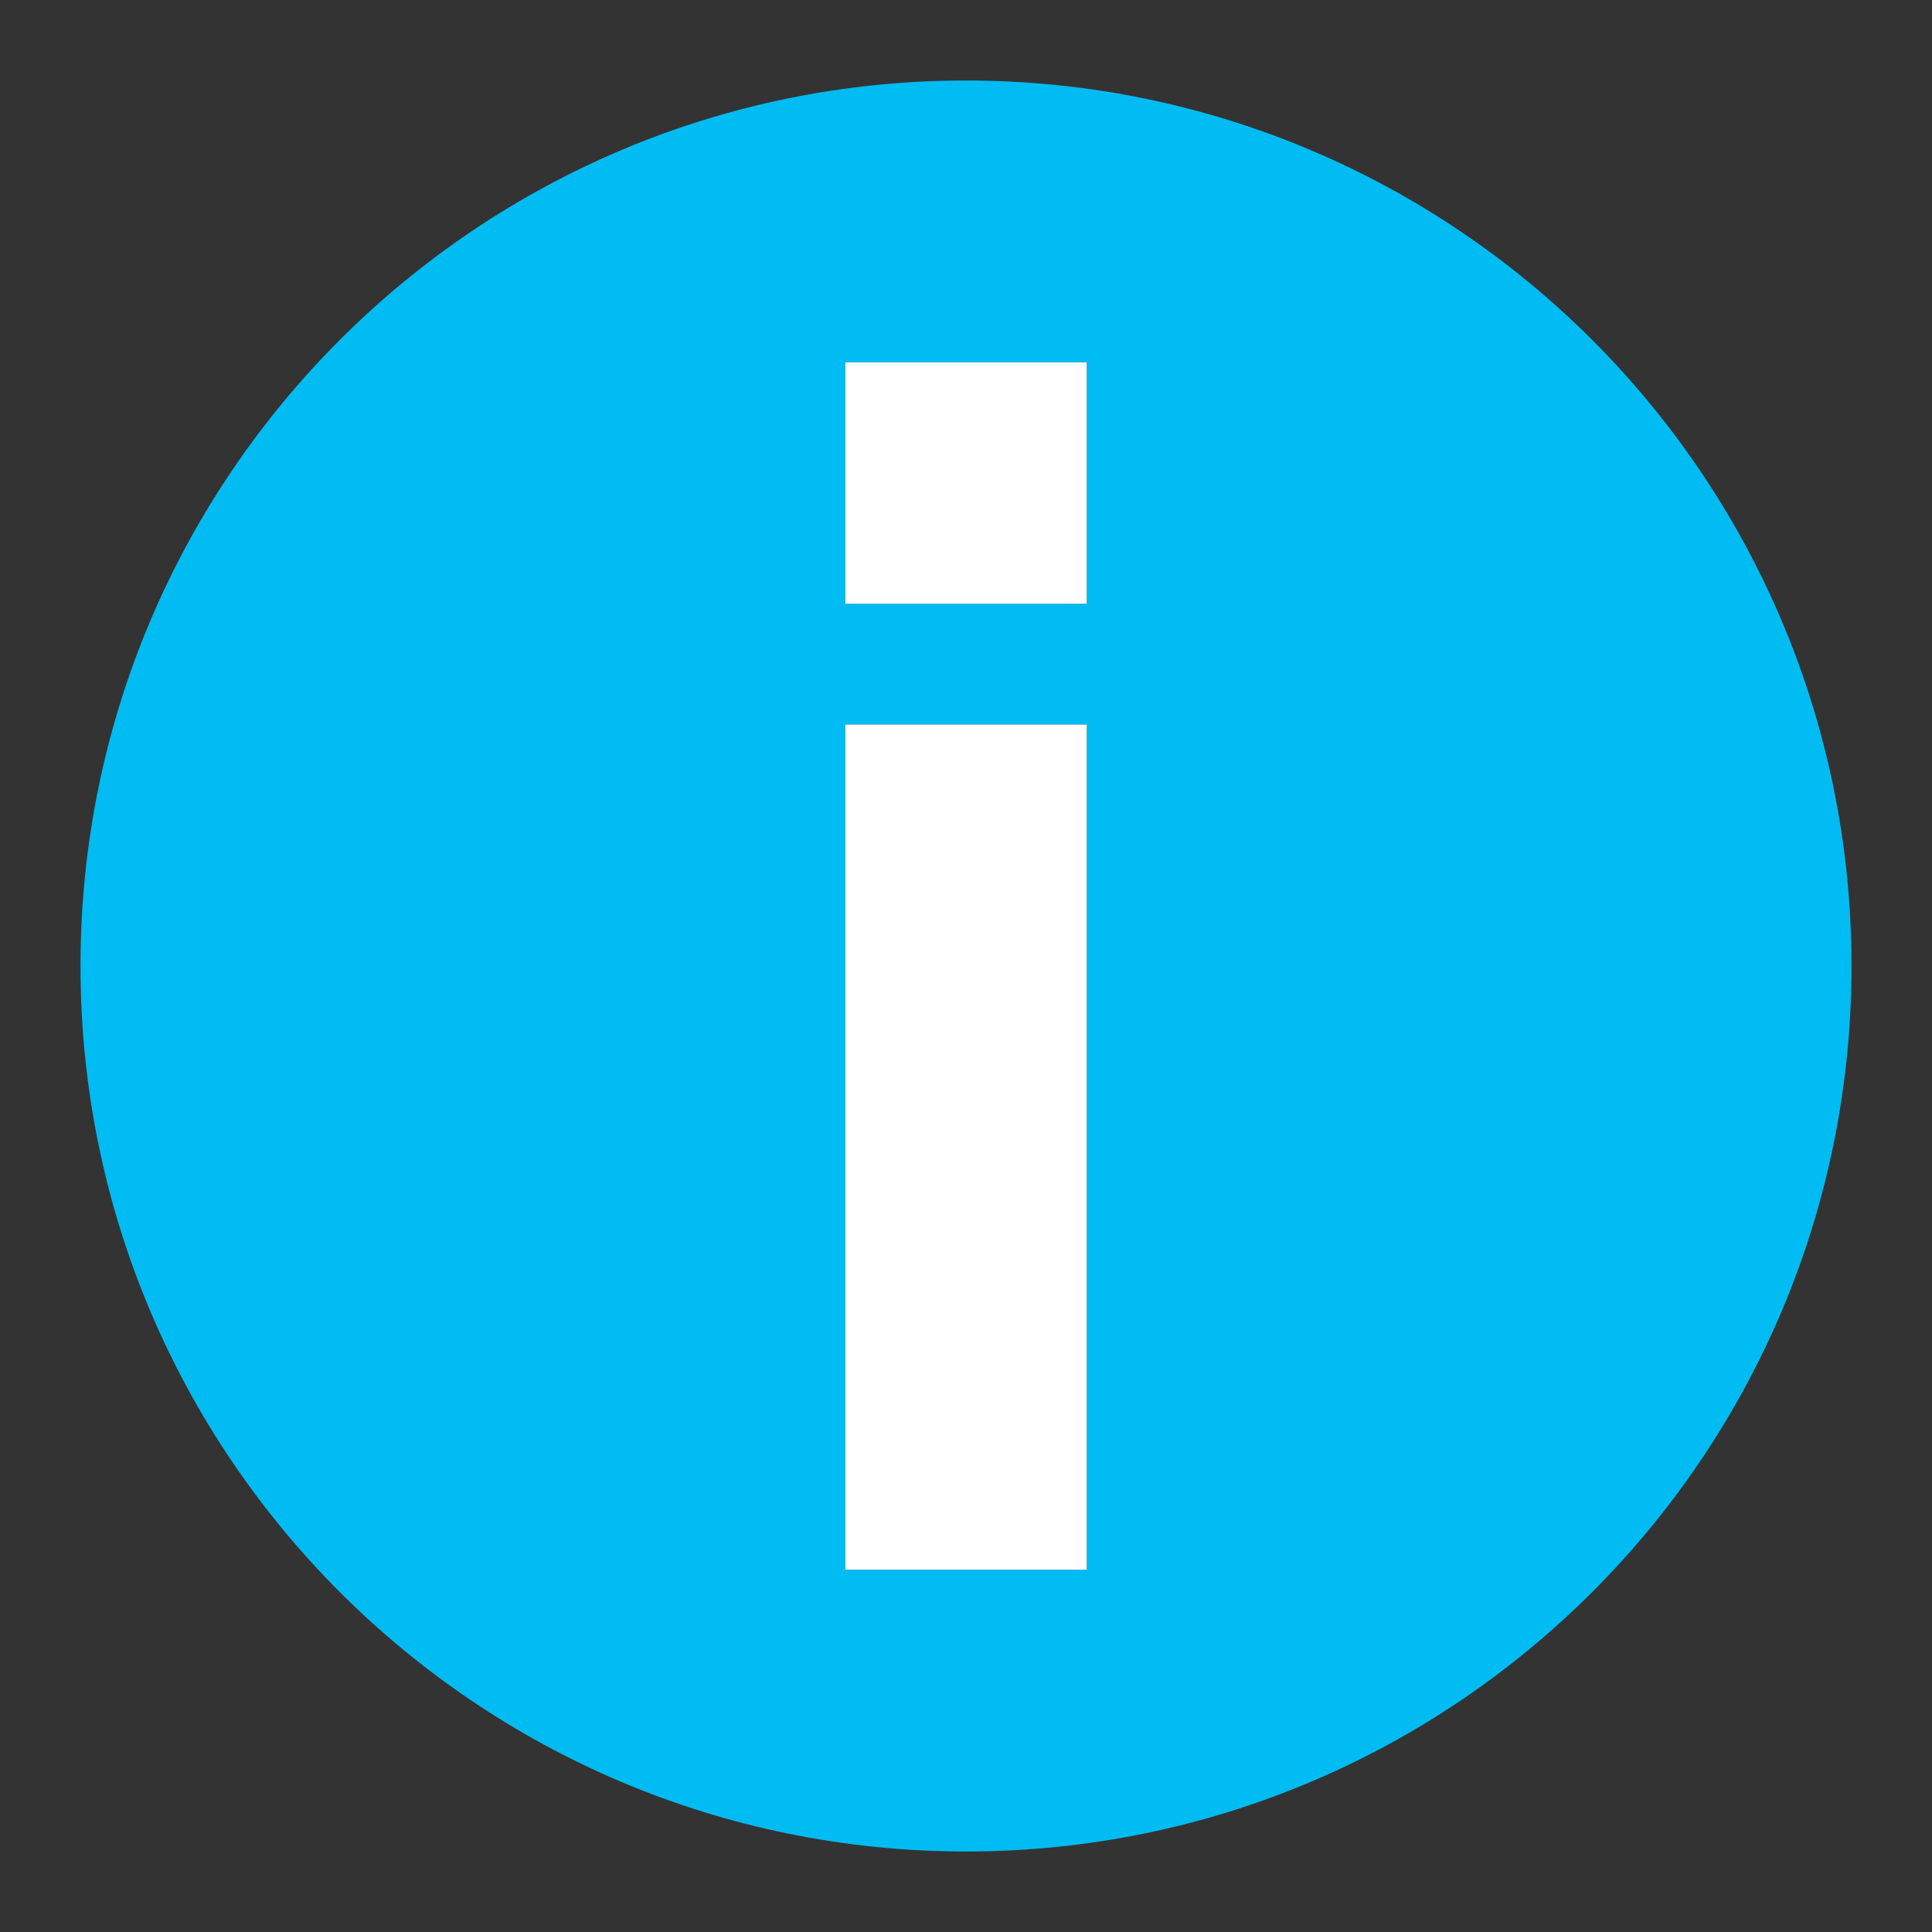 <svg xmlns="http://www.w3.org/2000/svg" width="48" height="48"><rect width="100%" height="100%" fill="#333333" stroke="none"/><style type="text/css">.icon-canvas-transparent{opacity:0;fill:#F6F6F6;} .icon-white{fill:#FFFFFF;} .icon-f12-information_x0020_2{fill:#00BCF2;}</style><path class="icon-canvas-transparent" d="M48 48h-48v-48h48v48z" id="canvas"/><path class="icon-f12-information_x0020_2" d="M24 2c-12.15 0-22 9.85-22 22s9.85 22 22 22 22-9.85 22-22-9.85-22-22-22zm3 37h-6v-21h6v21zm0-24h-6v-6h6v6z" id="iconBg"/><path class="icon-white" d="M21 18.001h6v20.999h-6v-20.999zm0-3h6v-6h-6v6z" id="iconFg"/></svg>
